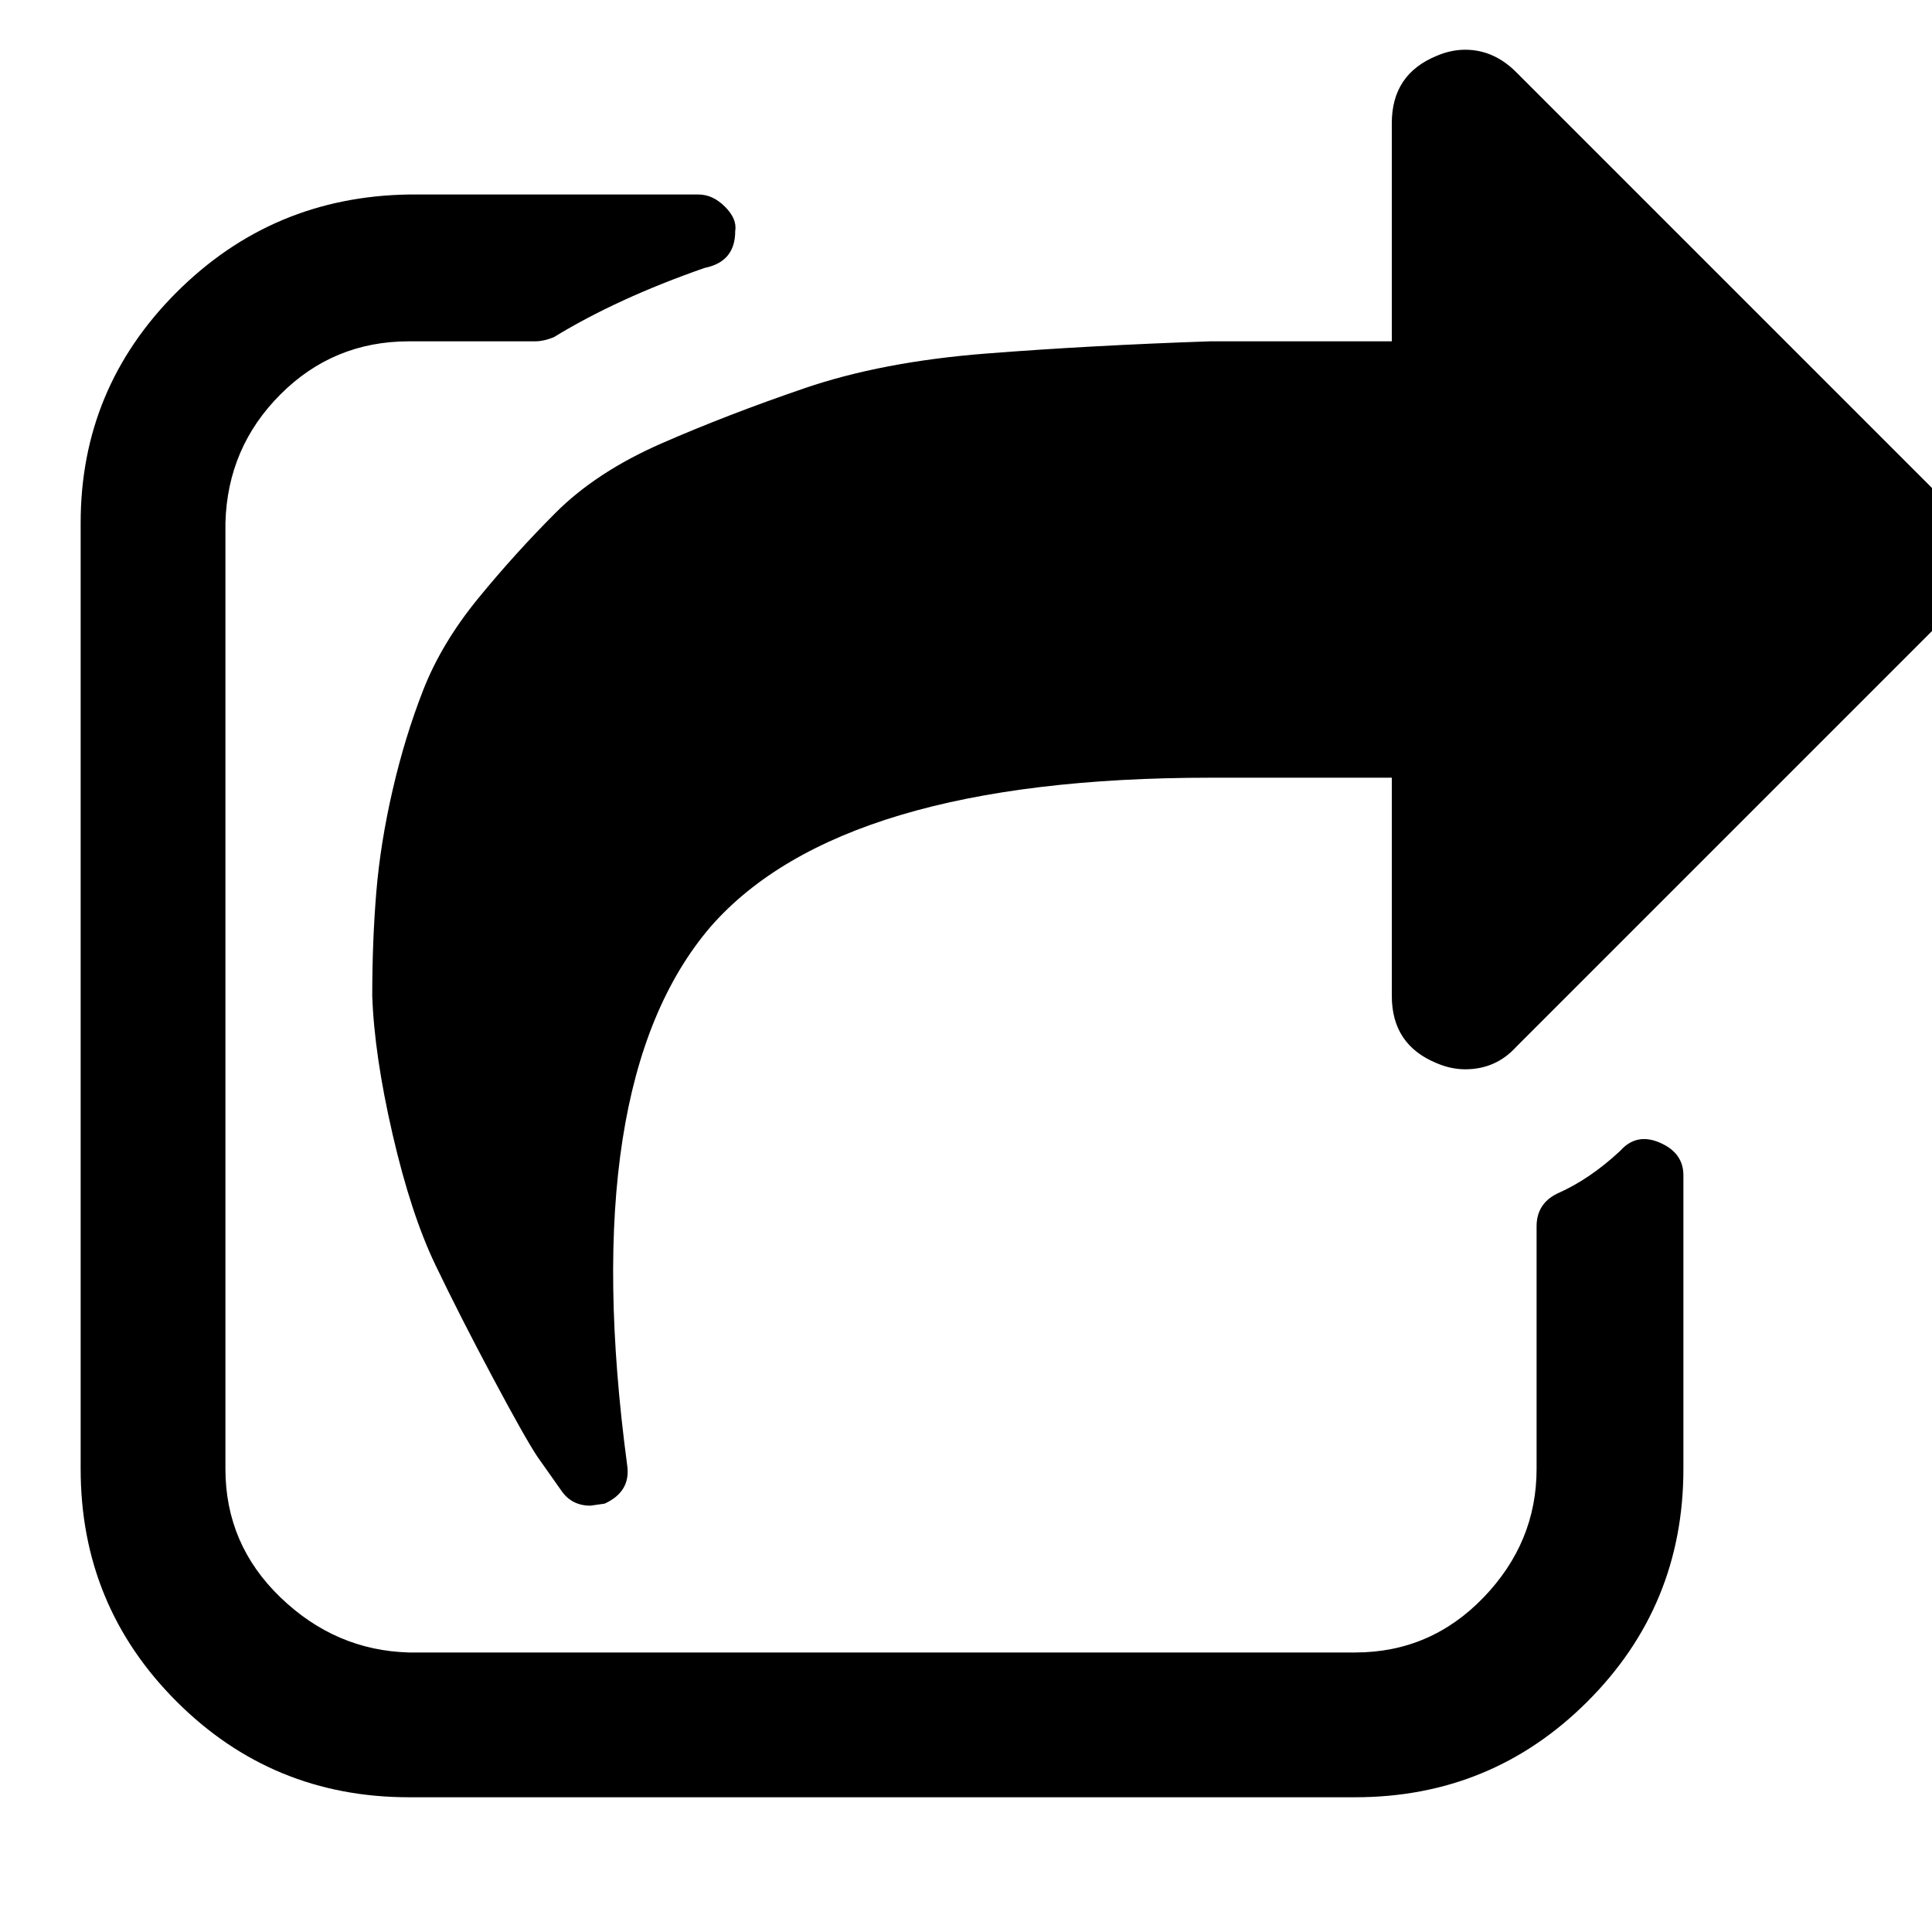 <?xml version="1.0" encoding="UTF-8" standalone="no"?>
<svg
   xmlns:dc="http://purl.org/dc/elements/1.1/"
   xmlns:cc="http://creativecommons.org/ns#"
   xmlns:rdf="http://www.w3.org/1999/02/22-rdf-syntax-ns#"
   xmlns:svg="http://www.w3.org/2000/svg"
   xmlns="http://www.w3.org/2000/svg"
   xmlns:sodipodi="http://sodipodi.sourceforge.net/DTD/sodipodi-0.dtd"
   xmlns:inkscape="http://www.inkscape.org/namespaces/inkscape"
   viewBox="0 -1000 1000 1000"
   version="1.1"
   id="svg6564"
   sodipodi:docname="export.svg"
   inkscape:version="0.92.5 (2060ec1f9f, 2020-04-08)">
  <defs
     id="defs6568" />
  <sodipodi:namedview
     pagecolor="#ffffff"
     bordercolor="#666666"
     borderopacity="1"
     objecttolerance="10"
     gridtolerance="10"
     guidetolerance="10"
     inkscape:pageopacity="0"
     inkscape:pageshadow="2"
     inkscape:window-width="1920"
     inkscape:window-height="1043"
     id="namedview6566"
     showgrid="false"
     inkscape:zoom="0.4325"
     inkscape:cx="603.15508"
     inkscape:cy="459.58662"
     inkscape:window-x="1920"
     inkscape:window-y="0"
     inkscape:window-maximized="1"
     inkscape:current-layer="svg6564" />
  <path
     d="m 871.325,-391.653 v 151.984 q 0,70.715 -49.606,120.32 -49.606,49.606 -120.32,49.606 H 211.673 q -70.715,0 -120.32,-49.606 -49.606,-49.606 -49.606,-120.32 v -489.726 q 0,-69.659 49.606,-119.265 49.606,-49.606 120.32,-50.661 h 149.873 q 7.388,0 13.721,6.333 6.333,6.333 5.277,12.665 0,15.832 -15.832,18.998 -45.384,15.832 -78.103,35.885 -5.277,2.111 -9.499,2.111 H 211.673 q -39.051,0 -66.493,27.442 -27.442,27.442 -28.497,66.493 v 489.726 q 0,39.051 28.497,66.493 28.497,27.442 66.493,28.497 h 489.726 q 39.051,0 66.493,-28.497 27.442,-28.497 27.442,-66.493 v -125.598 q 0,-11.61 10.554,-16.887 16.887,-7.388 32.719,-22.164 8.444,-9.499 20.581,-4.222 12.138,5.277 12.138,16.887 z M 1010.643,-684.01 784.779,-458.146 q -10.554,11.61 -26.386,11.61 -7.388,0 -14.776,-3.166 -23.22,-9.499 -23.22,-34.83 v -112.932 h -93.934 q -191.035,0 -258.584,77.047 -69.659,81.269 -43.273,278.637 2.111,13.721 -11.61,20.053 l -7.388,1.055 q -9.499,0 -14.776,-7.388 L 278.166,-246.002 q -6.333,-9.499 -23.22,-41.162 -16.887,-31.663 -29.552,-58.049 -12.665,-26.386 -22.164,-67.548 -9.499,-41.162 -10.554,-71.77 0,-28.497 2.111,-53.828 2.111,-25.331 8.444,-52.772 6.333,-27.442 15.832,-51.717 9.499,-24.275 28.497,-47.495 18.998,-23.22 40.107,-44.329 21.109,-21.109 54.883,-35.885 33.774,-14.776 73.881,-28.497 40.107,-13.721 93.934,-17.943 53.828,-4.222 116.099,-6.333 h 93.934 v -112.932 q 0,-25.331 23.22,-34.83 7.388,-3.166 14.776,-3.166 14.776,0 26.386,11.61 l 225.865,225.865 q 11.61,10.554 11.61,26.386 0,15.832 -11.61,26.386 z"
     id="path6562"
     inkscape:connector-curvature="0"
     style="fill:#000000;stroke-width:1.055" />
</svg>
